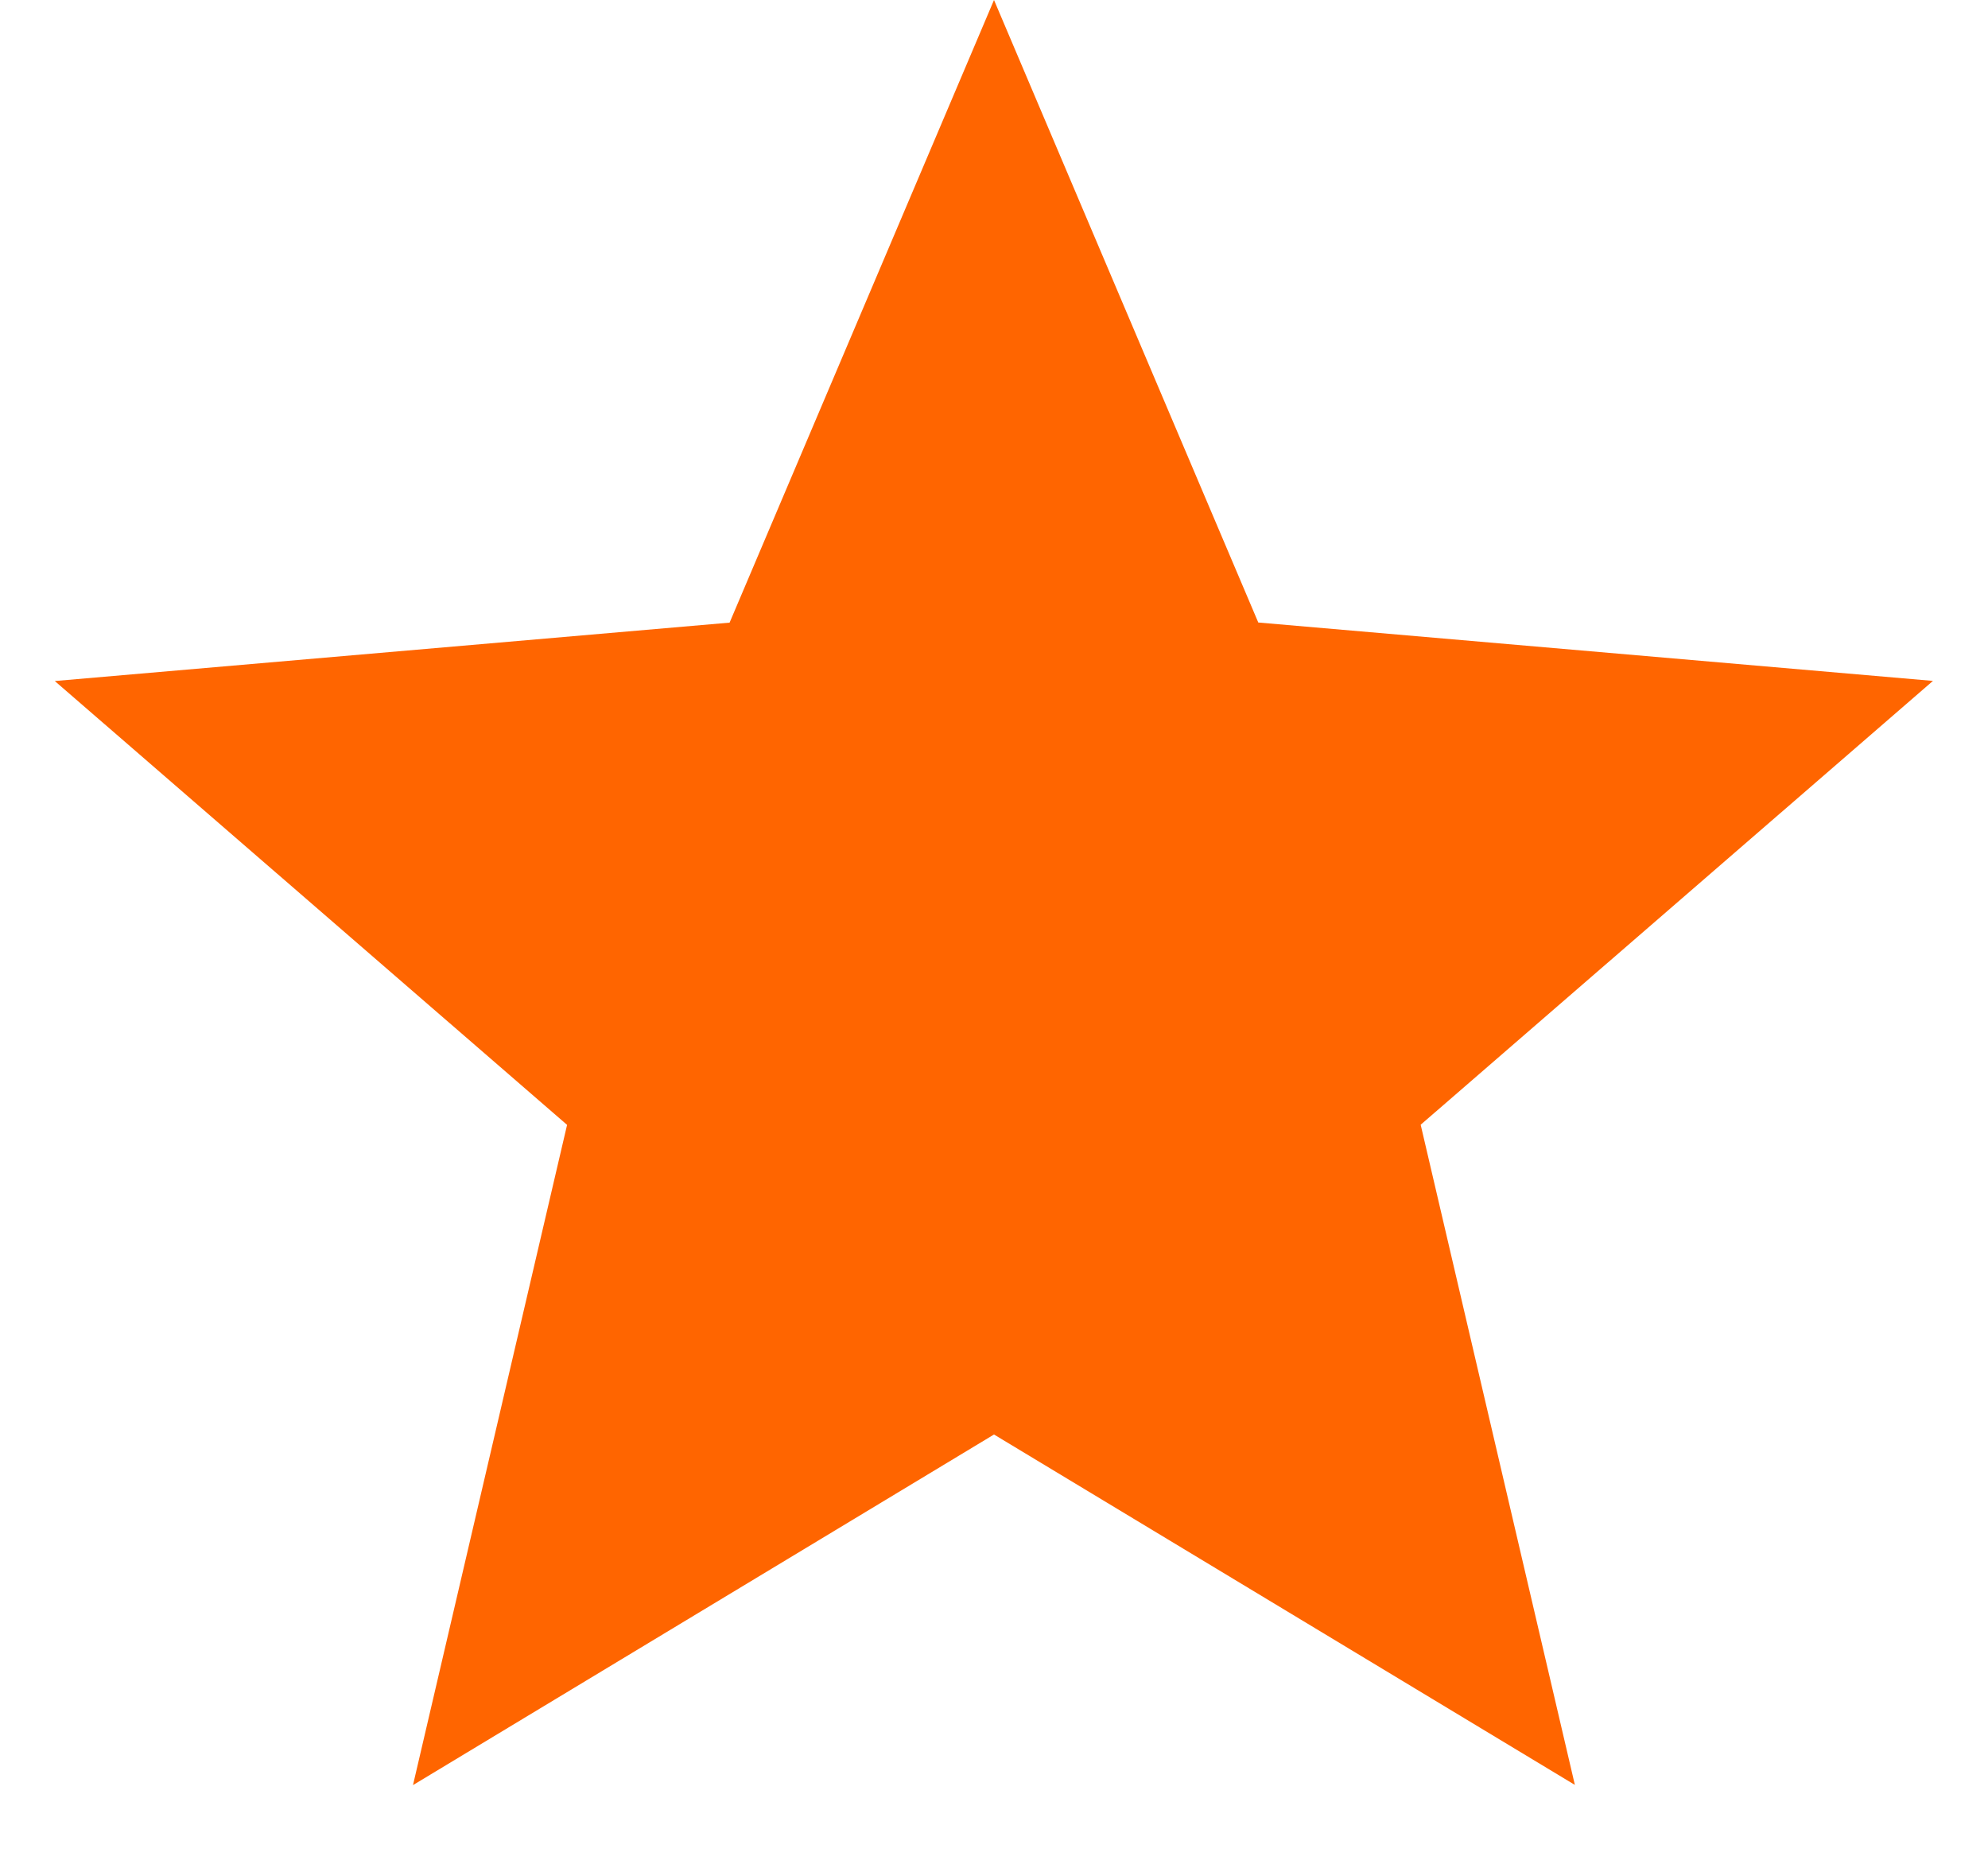<svg width="16" height="15" fill="none" xmlns="http://www.w3.org/2000/svg"><path d="m3.324 14.366 1.24-5.313L.441 5.481l5.431-.47L8 0l2.127 5.01 5.43.47-4.123 3.572 1.241 5.313L8 11.545l-4.675 2.821Z" fill="#FF6500"/></svg>